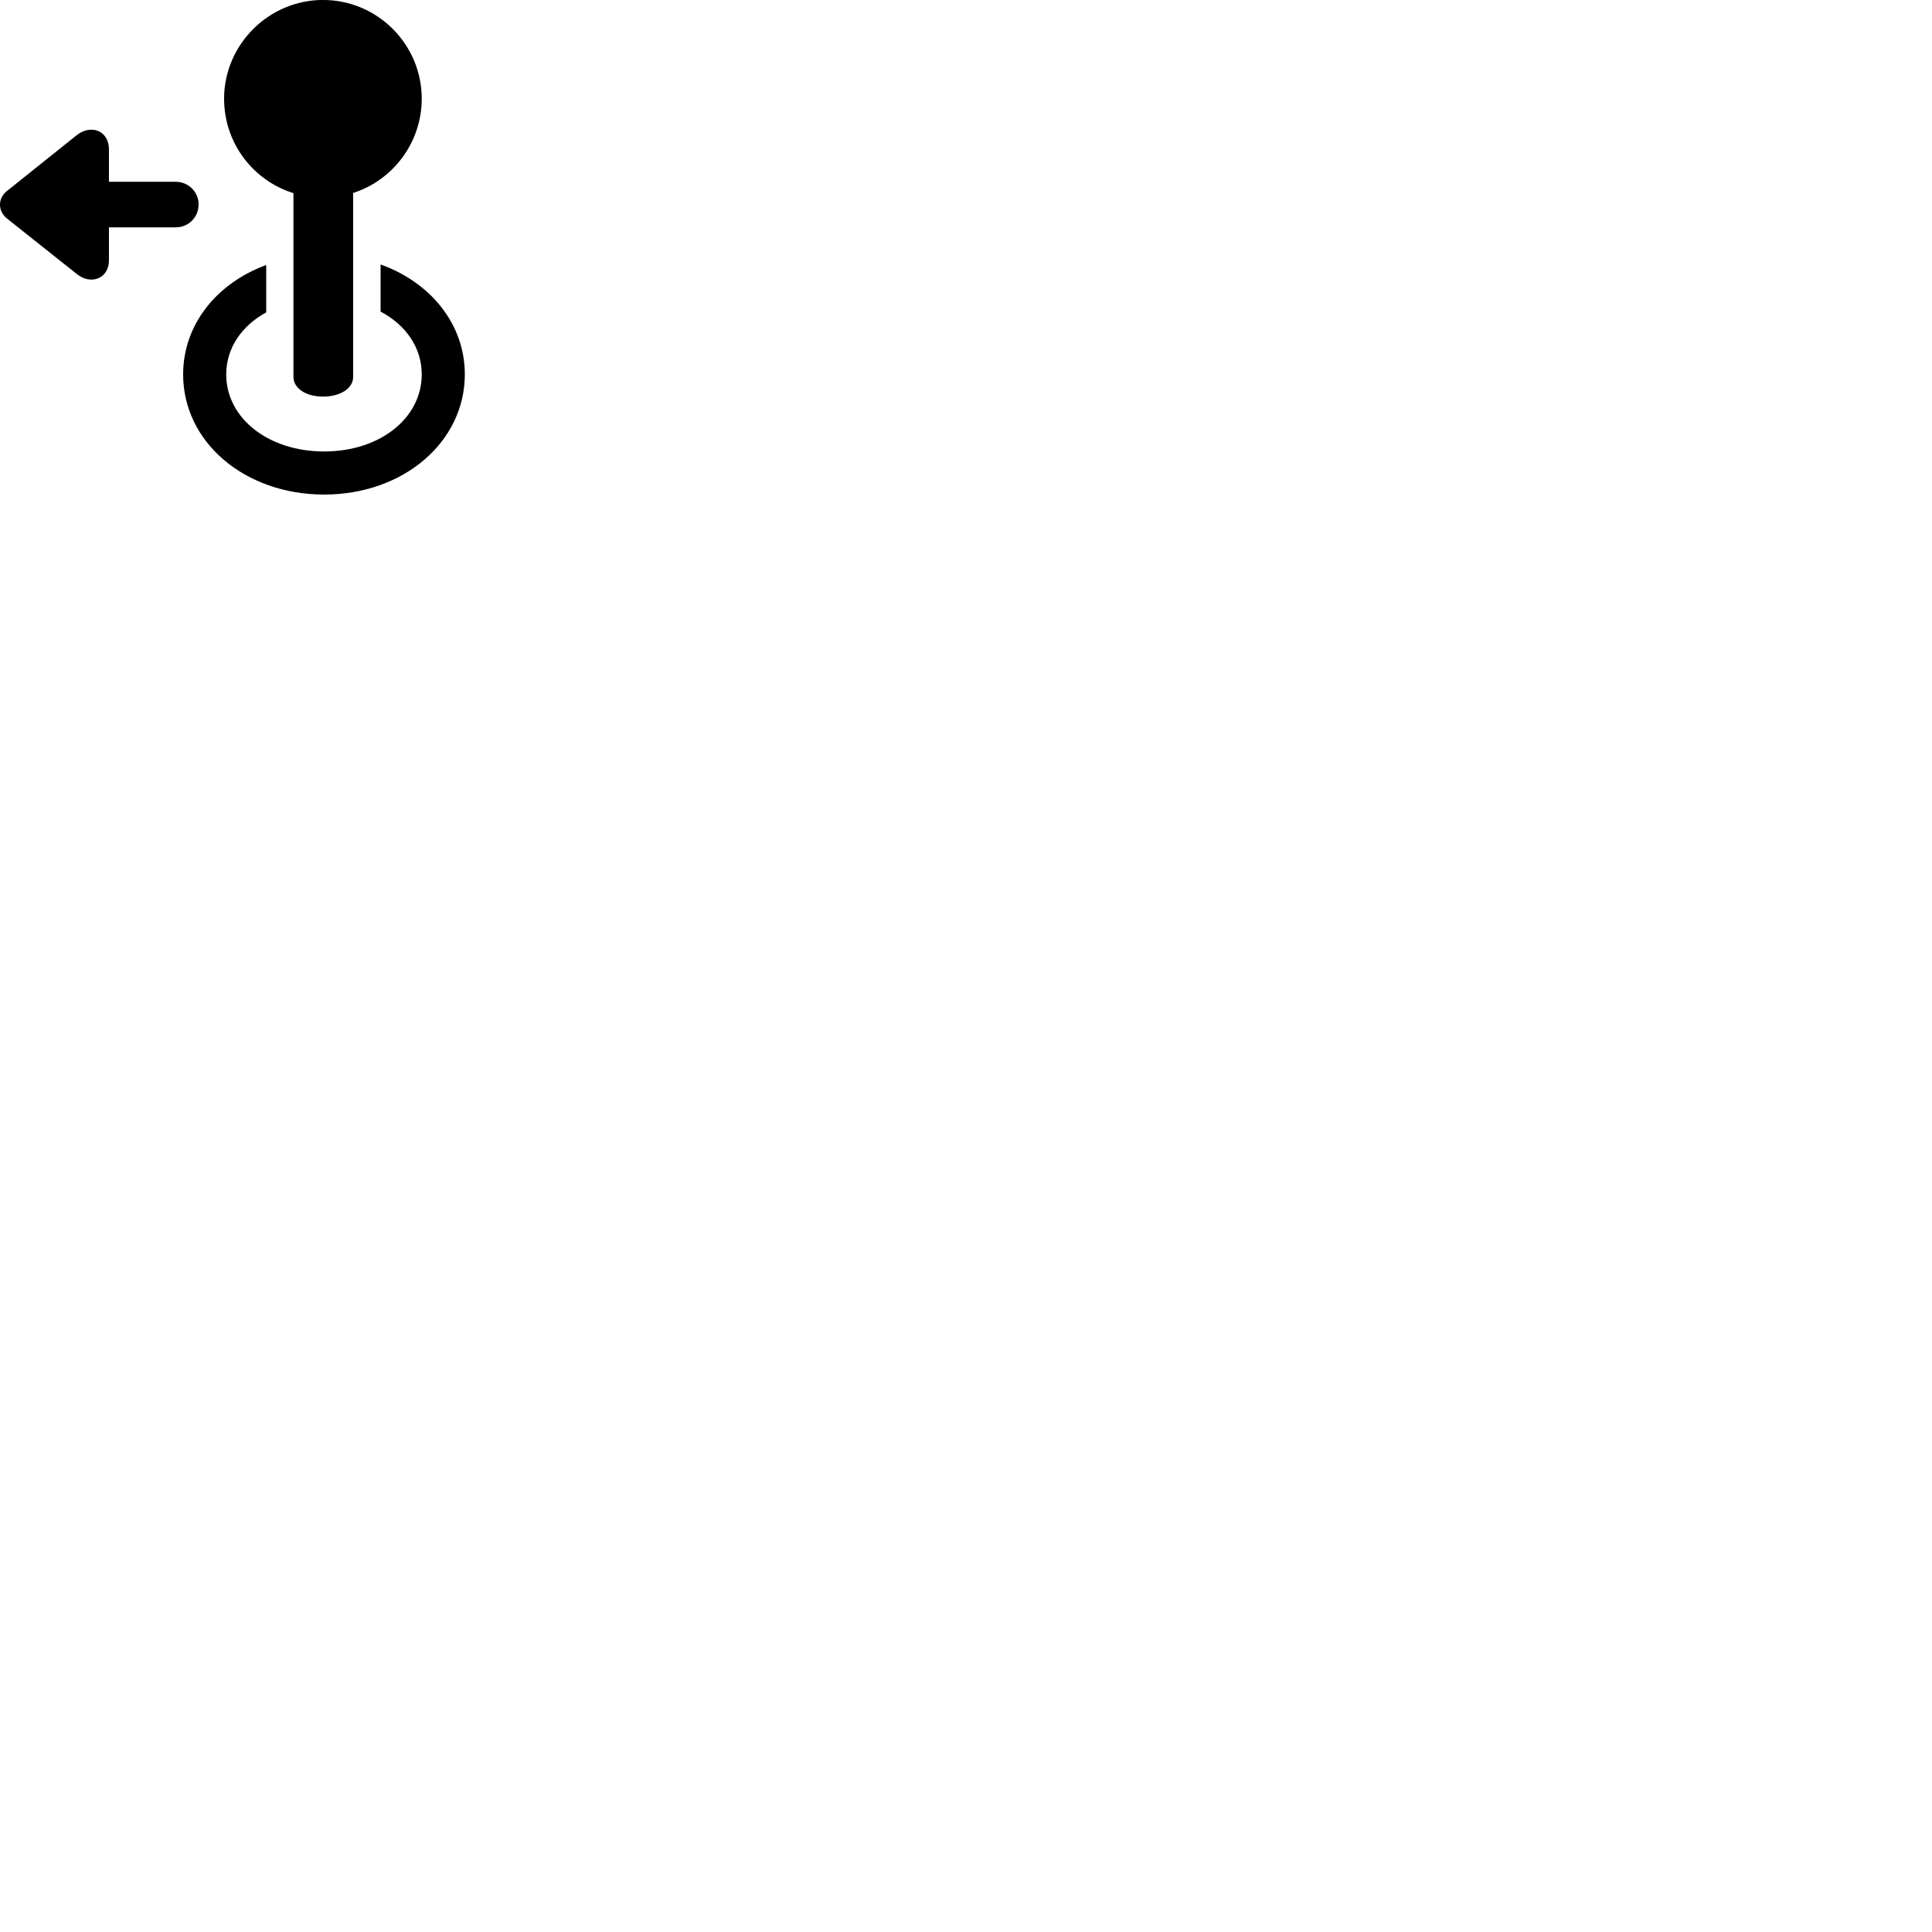 
        <svg xmlns="http://www.w3.org/2000/svg" viewBox="0 0 100 100">
            <path d="M16.719 20.528C17.609 20.528 18.279 20.108 18.279 19.508V9.988C20.339 9.328 21.829 7.378 21.829 5.108C21.829 2.288 19.529 -0.002 16.719 -0.002C13.909 -0.002 11.599 2.308 11.599 5.108C11.599 7.418 13.109 9.348 15.189 9.998V19.508C15.189 20.108 15.849 20.528 16.719 20.528ZM10.279 10.578C10.279 9.938 9.759 9.408 9.089 9.408H5.639V7.738C5.639 6.748 4.699 6.418 3.969 6.998L0.359 9.888C-0.121 10.268 -0.121 10.918 0.359 11.308L3.969 14.178C4.699 14.778 5.639 14.418 5.639 13.478V11.768H9.089C9.759 11.768 10.279 11.248 10.279 10.578ZM16.779 25.598C20.869 25.598 24.059 22.888 24.059 19.378C24.059 16.778 22.289 14.618 19.699 13.688V16.128C21.009 16.818 21.829 17.998 21.829 19.378C21.829 21.648 19.659 23.368 16.779 23.368C13.889 23.368 11.709 21.648 11.709 19.378C11.709 18.028 12.499 16.868 13.779 16.168V13.718C11.209 14.658 9.479 16.808 9.479 19.378C9.479 22.888 12.669 25.598 16.779 25.598Z" />
        </svg>
    